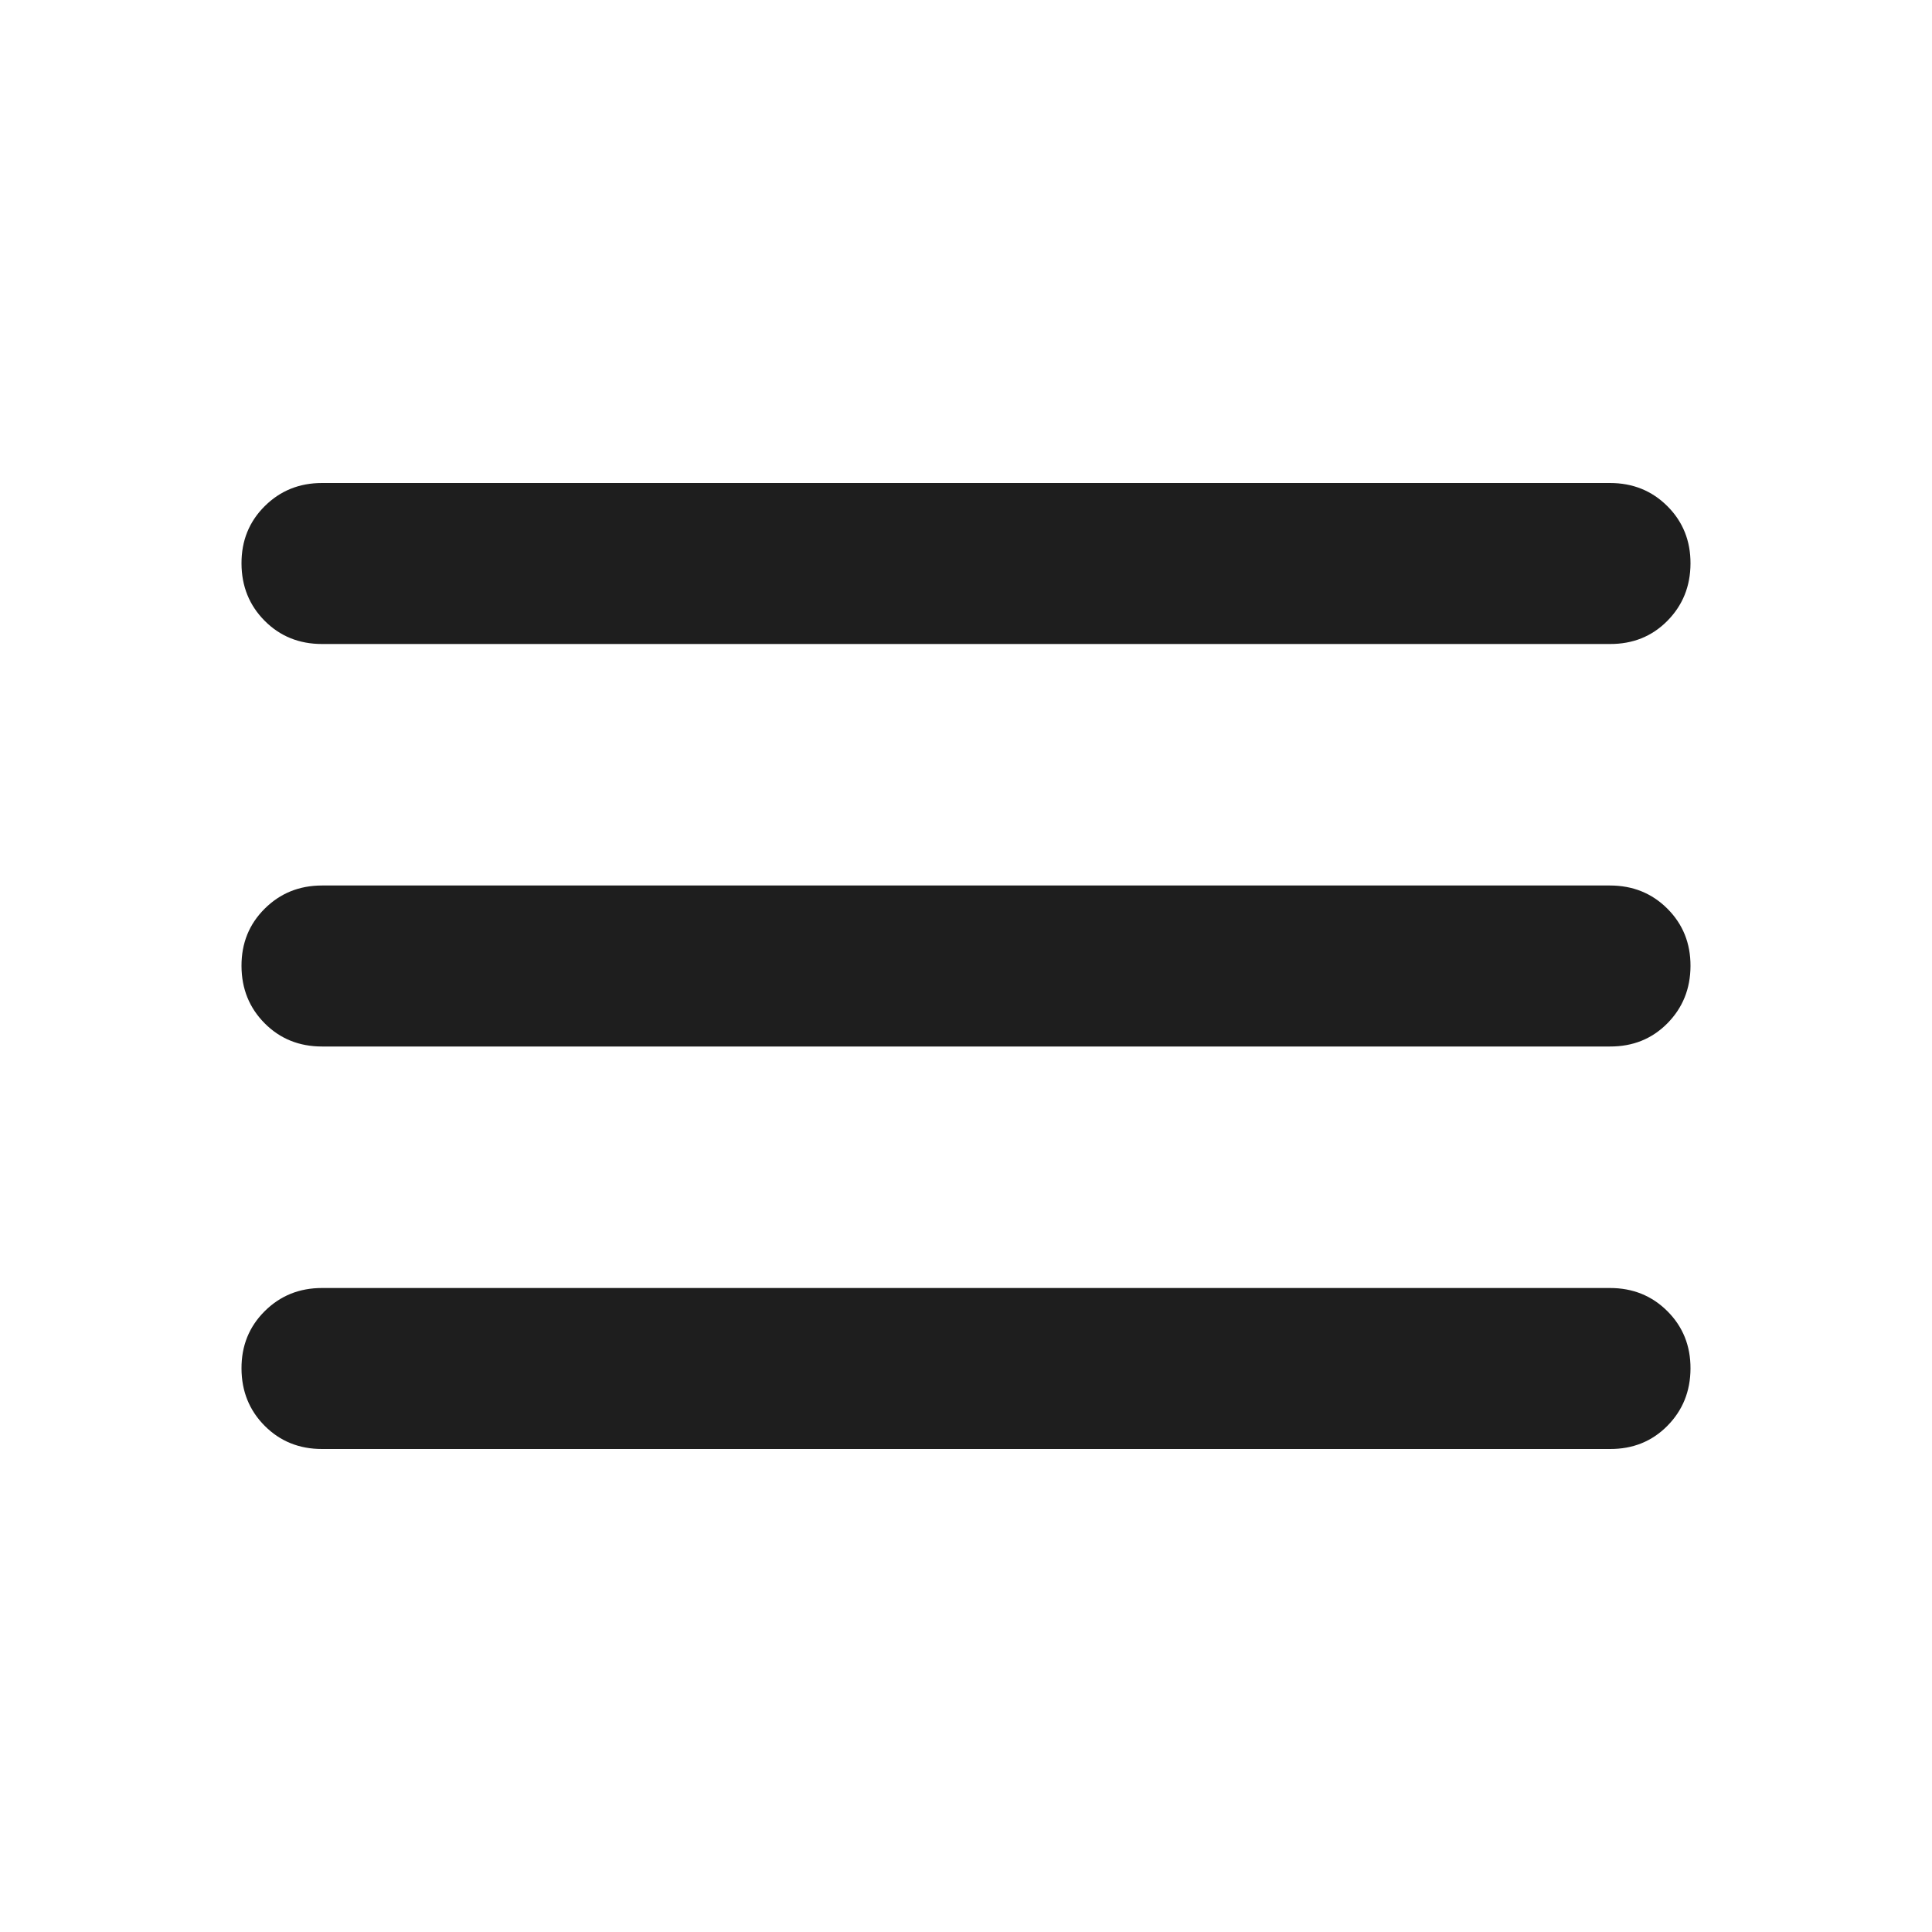 <svg width="24" height="24" viewBox="0 0 24 24" fill="none" xmlns="http://www.w3.org/2000/svg">
<path d="M4 18C3.717 18 3.479 17.904 3.288 17.712C3.097 17.52 3.001 17.283 3 17C2.999 16.717 3.095 16.48 3.288 16.288C3.481 16.096 3.718 16 4 16H20C20.283 16 20.521 16.096 20.713 16.288C20.905 16.48 21.001 16.717 21 17C20.999 17.283 20.903 17.52 20.712 17.713C20.521 17.906 20.283 18.001 20 18H4ZM4 13C3.717 13 3.479 12.904 3.288 12.712C3.097 12.52 3.001 12.283 3 12C2.999 11.717 3.095 11.48 3.288 11.288C3.481 11.096 3.718 11 4 11H20C20.283 11 20.521 11.096 20.713 11.288C20.905 11.48 21.001 11.717 21 12C20.999 12.283 20.903 12.52 20.712 12.713C20.521 12.906 20.283 13.001 20 13H4ZM4 8C3.717 8 3.479 7.904 3.288 7.712C3.097 7.52 3.001 7.283 3 7C2.999 6.717 3.095 6.48 3.288 6.288C3.481 6.096 3.718 6 4 6H20C20.283 6 20.521 6.096 20.713 6.288C20.905 6.48 21.001 6.717 21 7C20.999 7.283 20.903 7.52 20.712 7.713C20.521 7.906 20.283 8.001 20 8H4Z" fill="#1E1E1E"/>
</svg>
